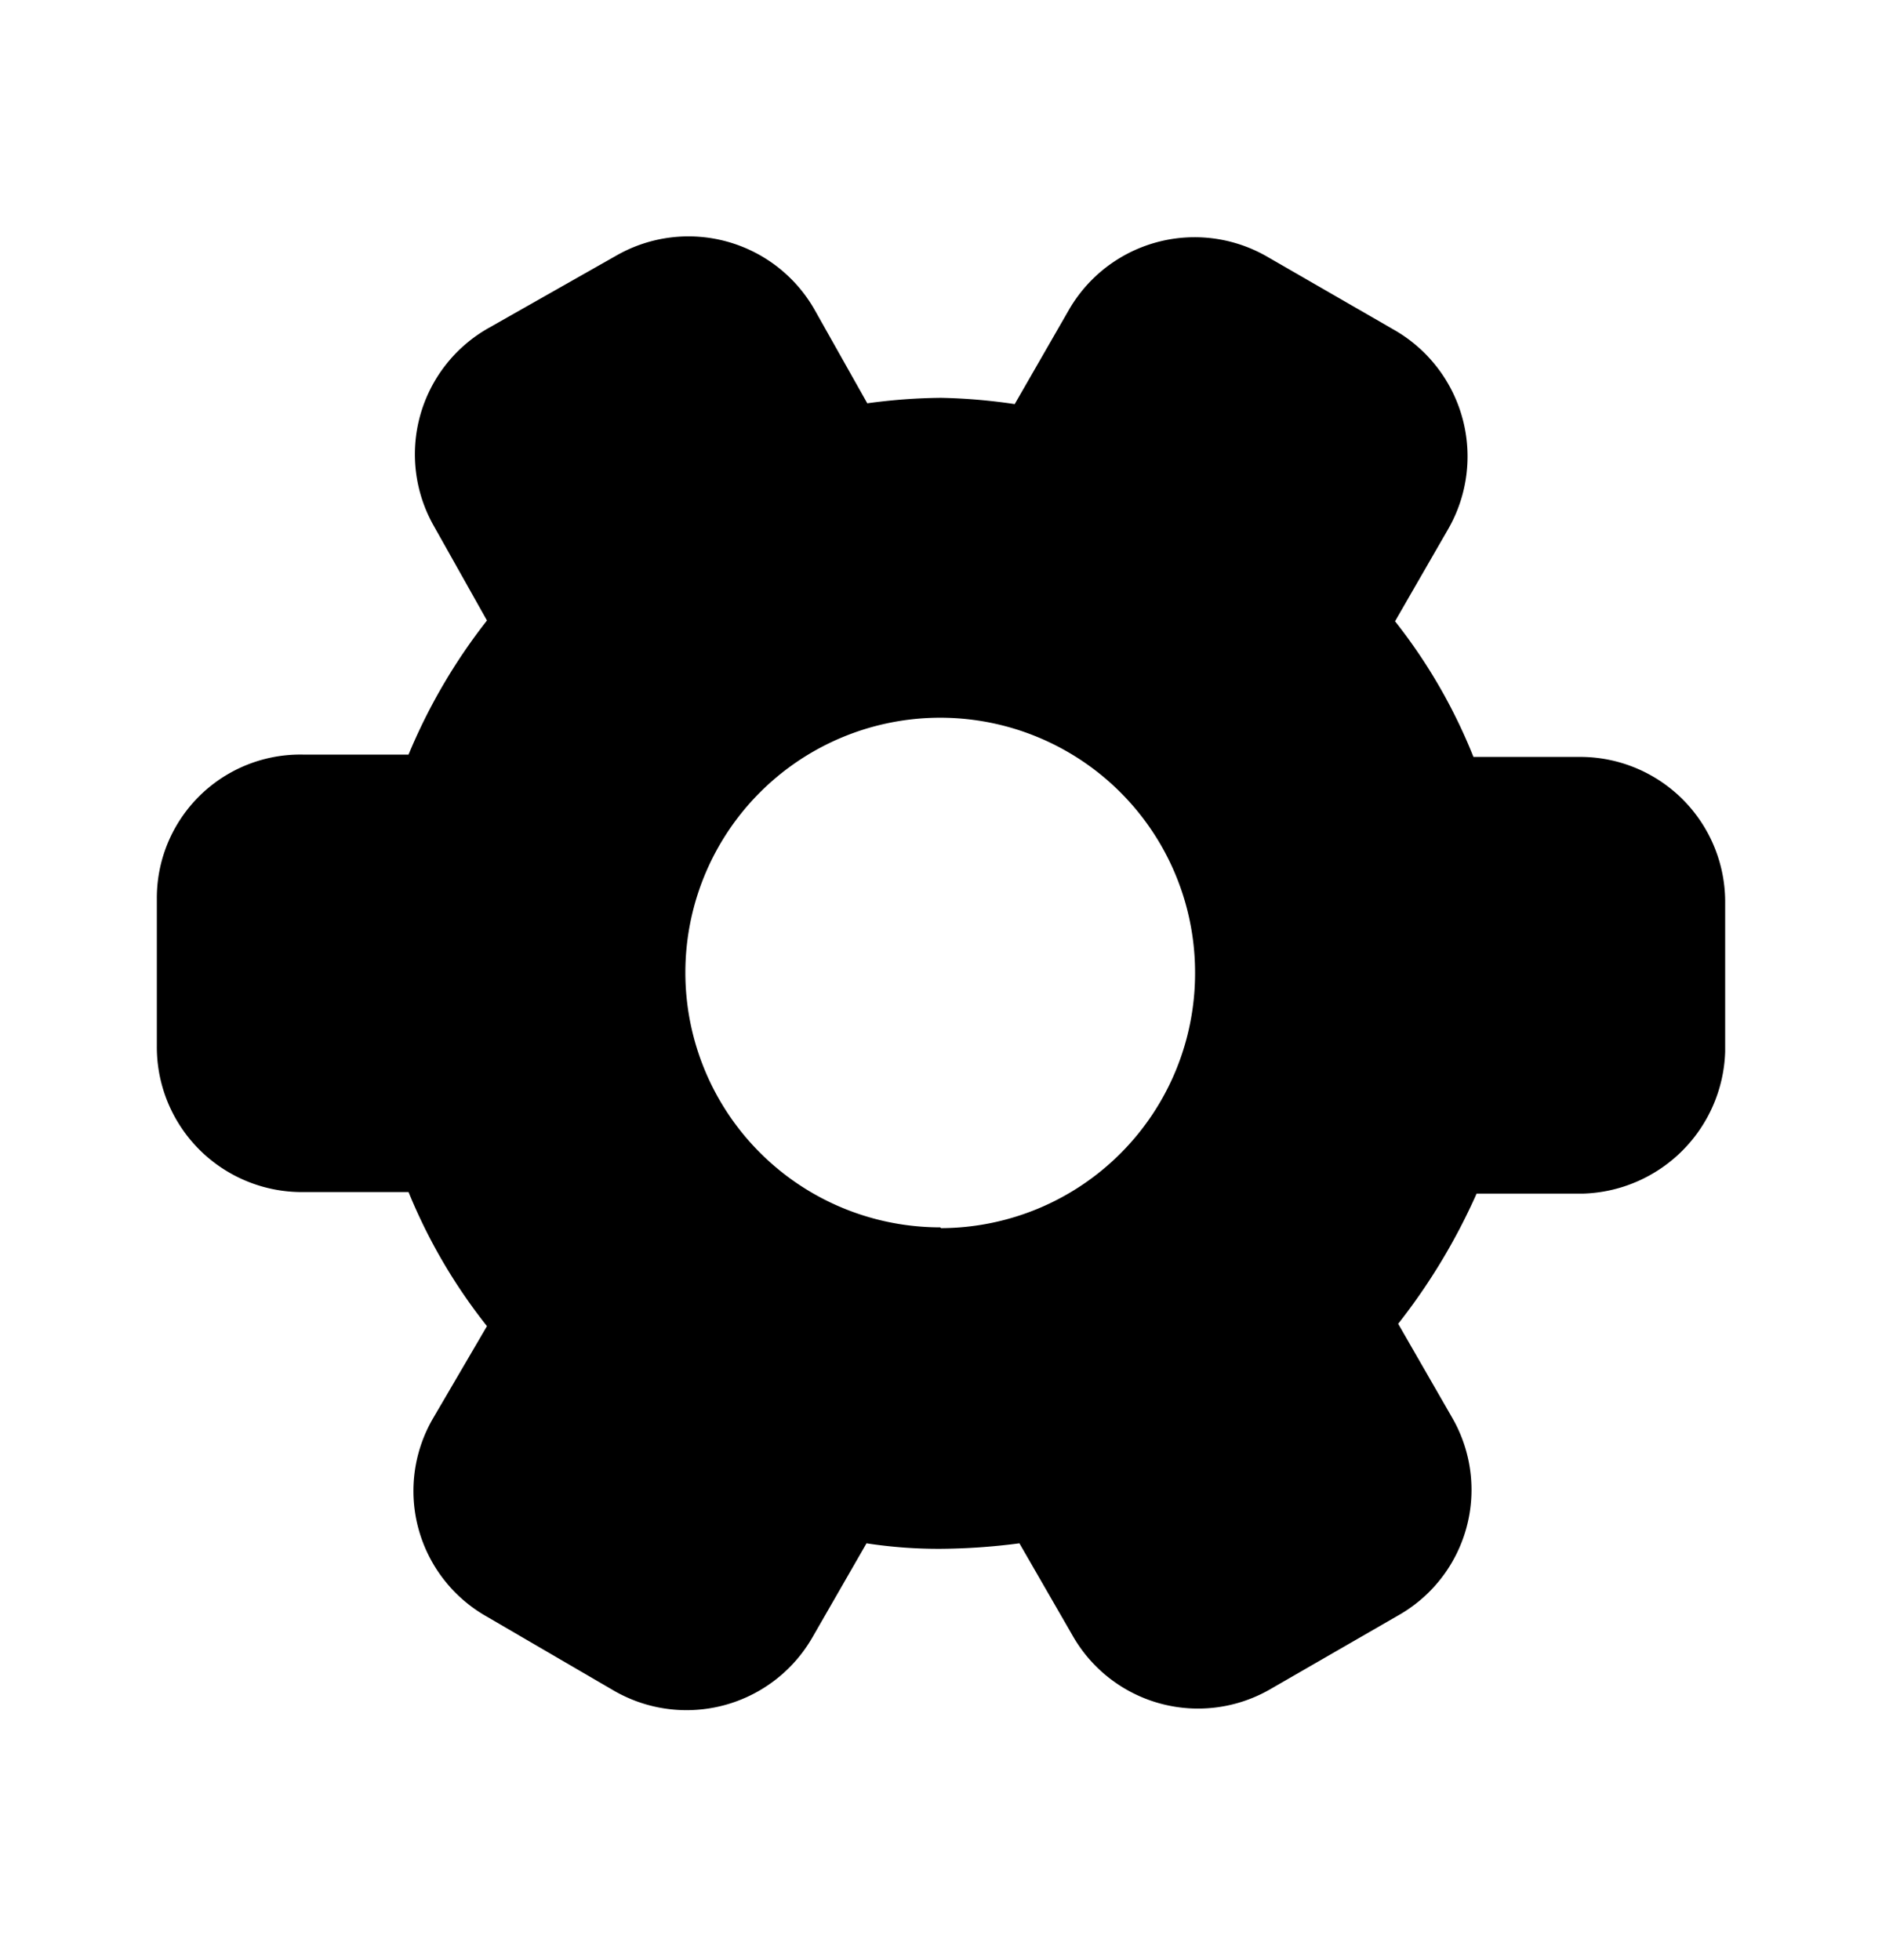 <svg xmlns="http://www.w3.org/2000/svg" width="24" height="25" fill="currentColor" viewBox="0 0 24 25">
  <path d="M20.18 9.654h-1.39a6.911 6.911 0 0 0-1-1.73l.68-1.18a1.86 1.86 0 0 0-.68-2.53l-1.63-.94a1.85 1.85 0 0 0-2.53.68l-.69 1.2a7.3 7.3 0 0 0-.94-.08 7.299 7.299 0 0 0-.94.07l-.67-1.19a1.85 1.85 0 0 0-2.52-.7l-1.64.93a1.85 1.85 0 0 0-.7 2.52l.68 1.21a7.3 7.3 0 0 0-1 1.71H3.86A1.83 1.83 0 0 0 2 11.464v1.88a1.85 1.85 0 0 0 1.84 1.86h1.37a7 7 0 0 0 1 1.71l-.69 1.18a1.84 1.84 0 0 0 .68 2.52l1.63.95a1.851 1.851 0 0 0 2.53-.68l.69-1.2c.314.048.632.072.95.07a8.079 8.079 0 0 0 1-.07l.68 1.18a1.84 1.84 0 0 0 2.52.68l1.63-.94a1.84 1.84 0 0 0 .69-2.52l-.69-1.2a7.808 7.808 0 0 0 1-1.66h1.35a1.87 1.87 0 0 0 1.82-1.81v-1.89a1.85 1.85 0 0 0-1.82-1.87Zm-8.19 6a3.25 3.25 0 1 1 3.25-3.24 3.25 3.25 0 0 1-3.24 3.25l-.01-.01Z"/>
</svg>
